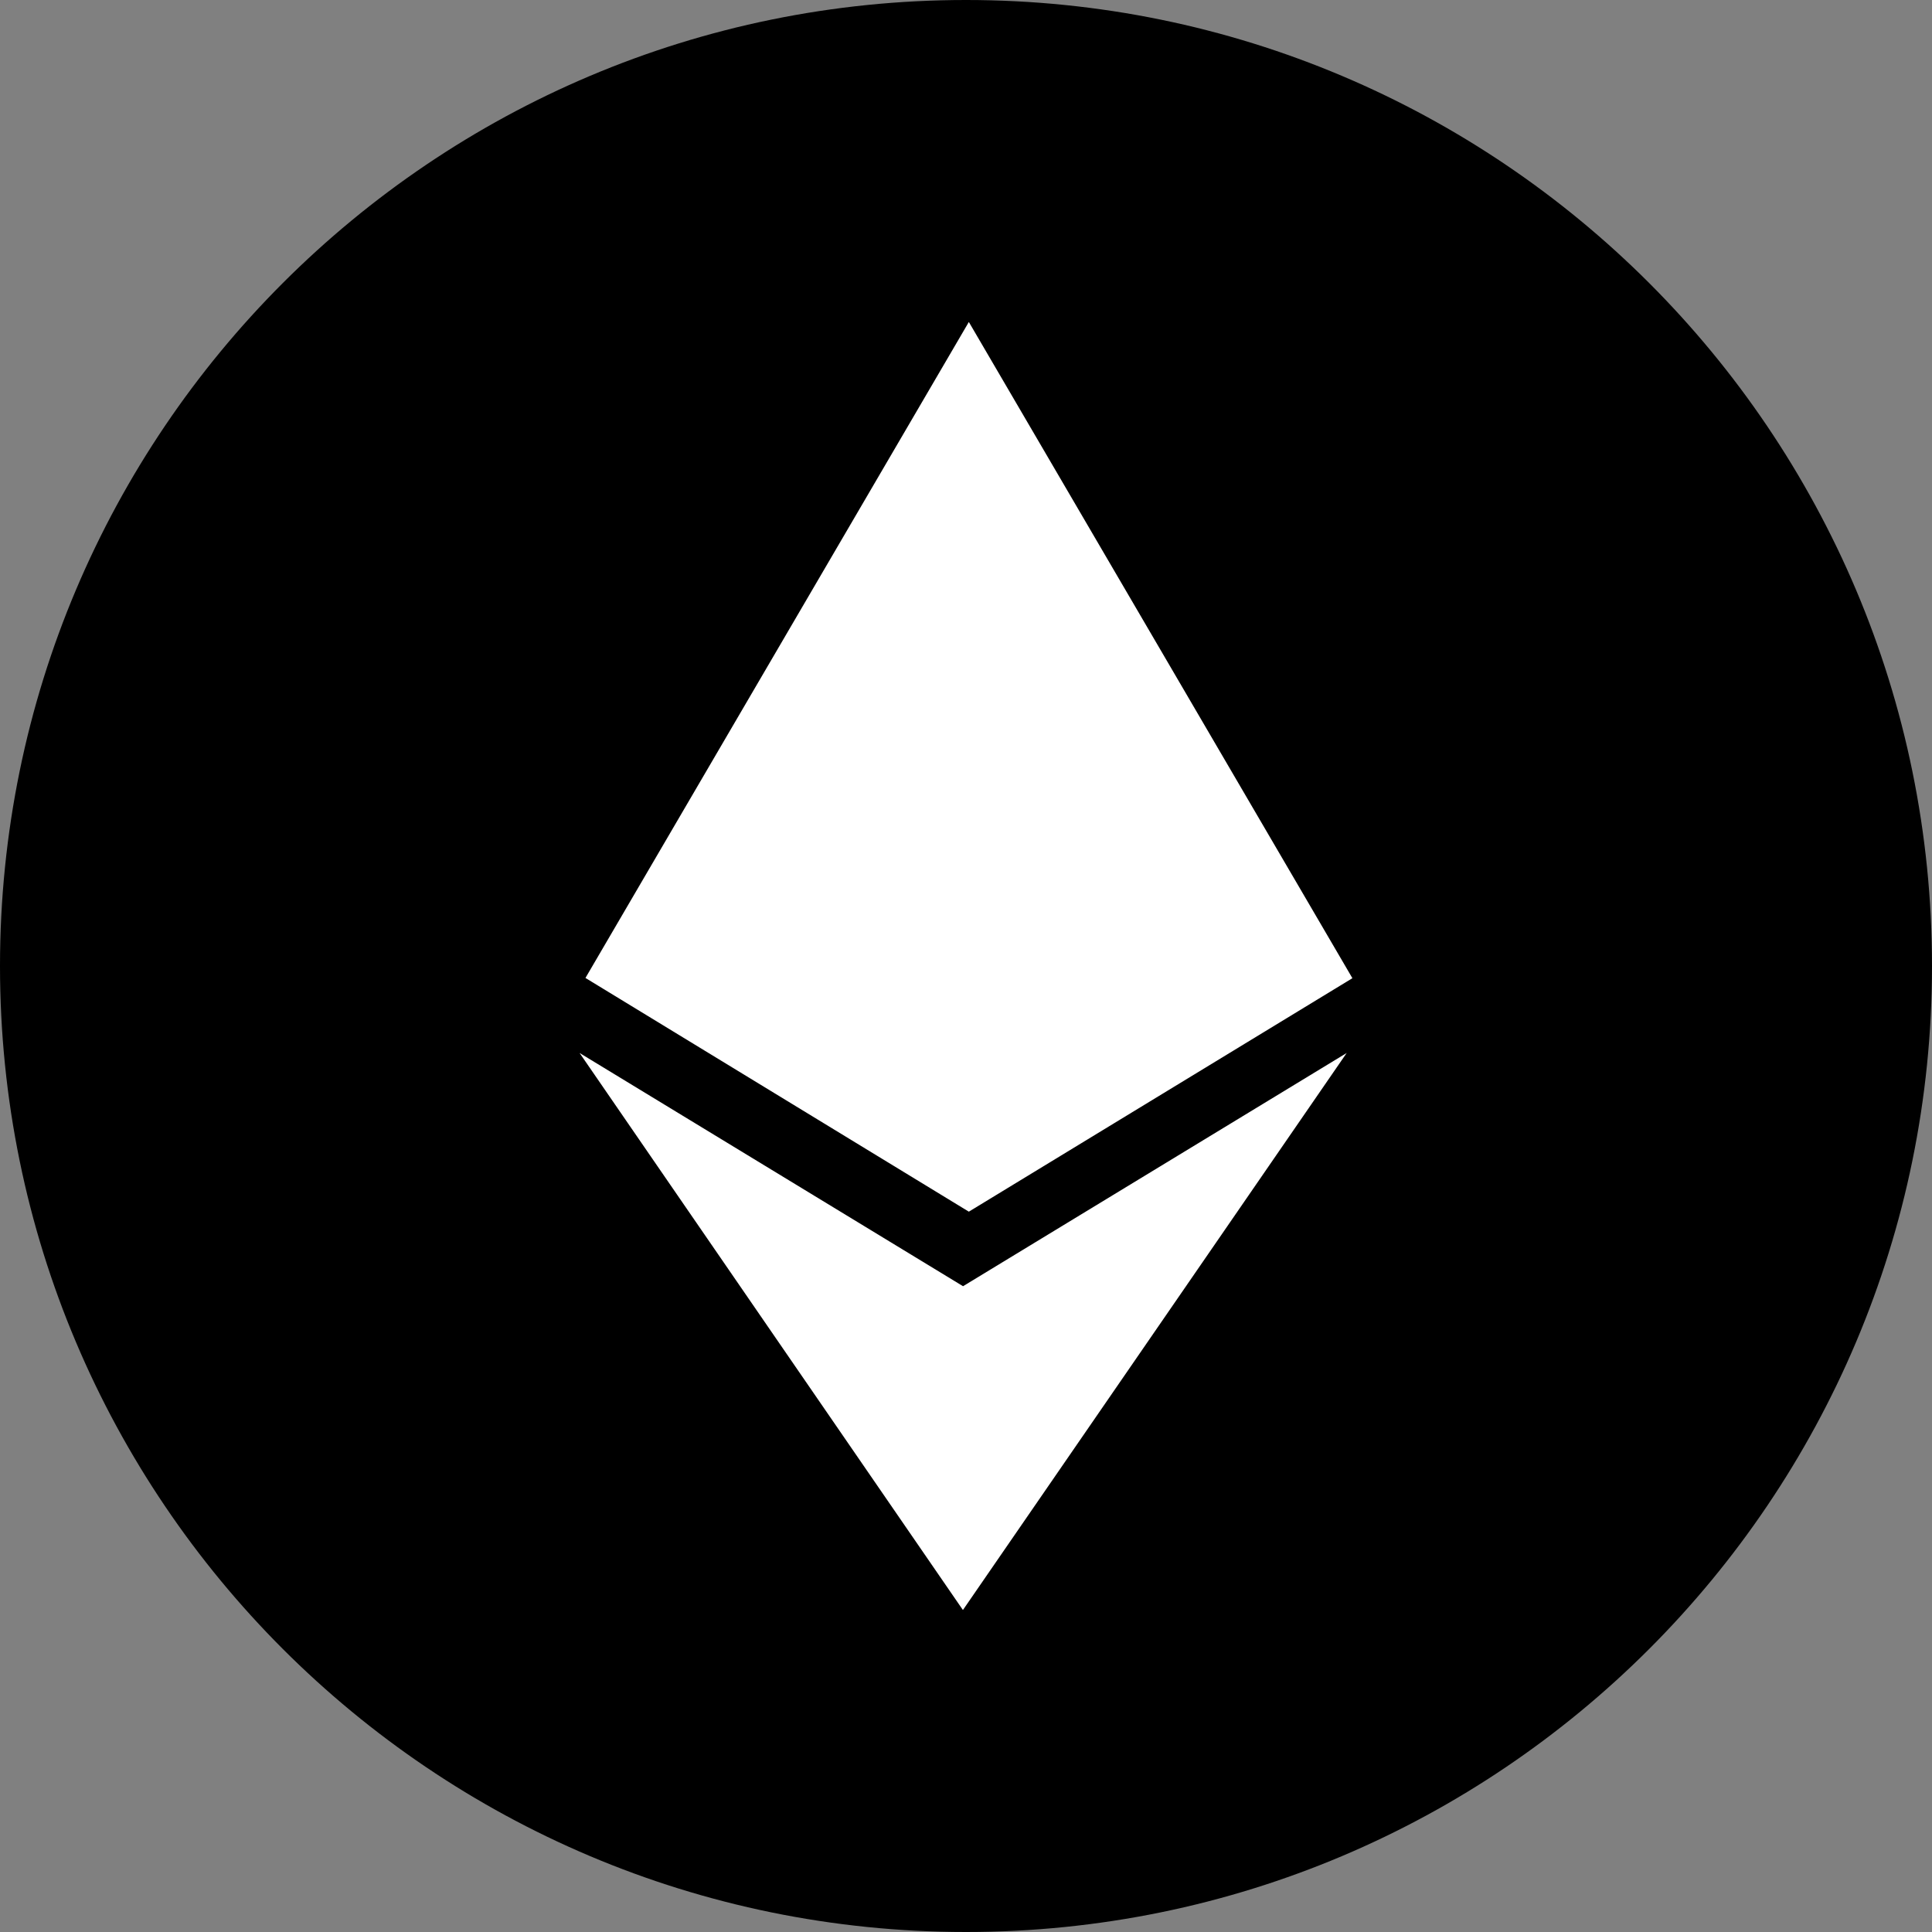 <svg width="32" height="32" viewBox="0 0 32 32" fill="none" xmlns="http://www.w3.org/2000/svg">
<rect x="0" y="0" width="32" height="32" fill="#808080" stroke="none"/>
<path d="M0 16C0 7.163 7.163 0 16 0C24.837 0 32 7.163 32 16C32 24.837 24.837 32 16 32C7.163 32 0 24.837 0 16Z" fill="black"/>
<path d="M15.953 21.305L9.6 17.441L15.949 26.667L22.305 17.441L15.949 21.305H15.953ZM16.047 5.333L9.697 16.198L16.047 20.069L22.4 16.202L16.047 5.333Z" fill="white"/>
</svg>
